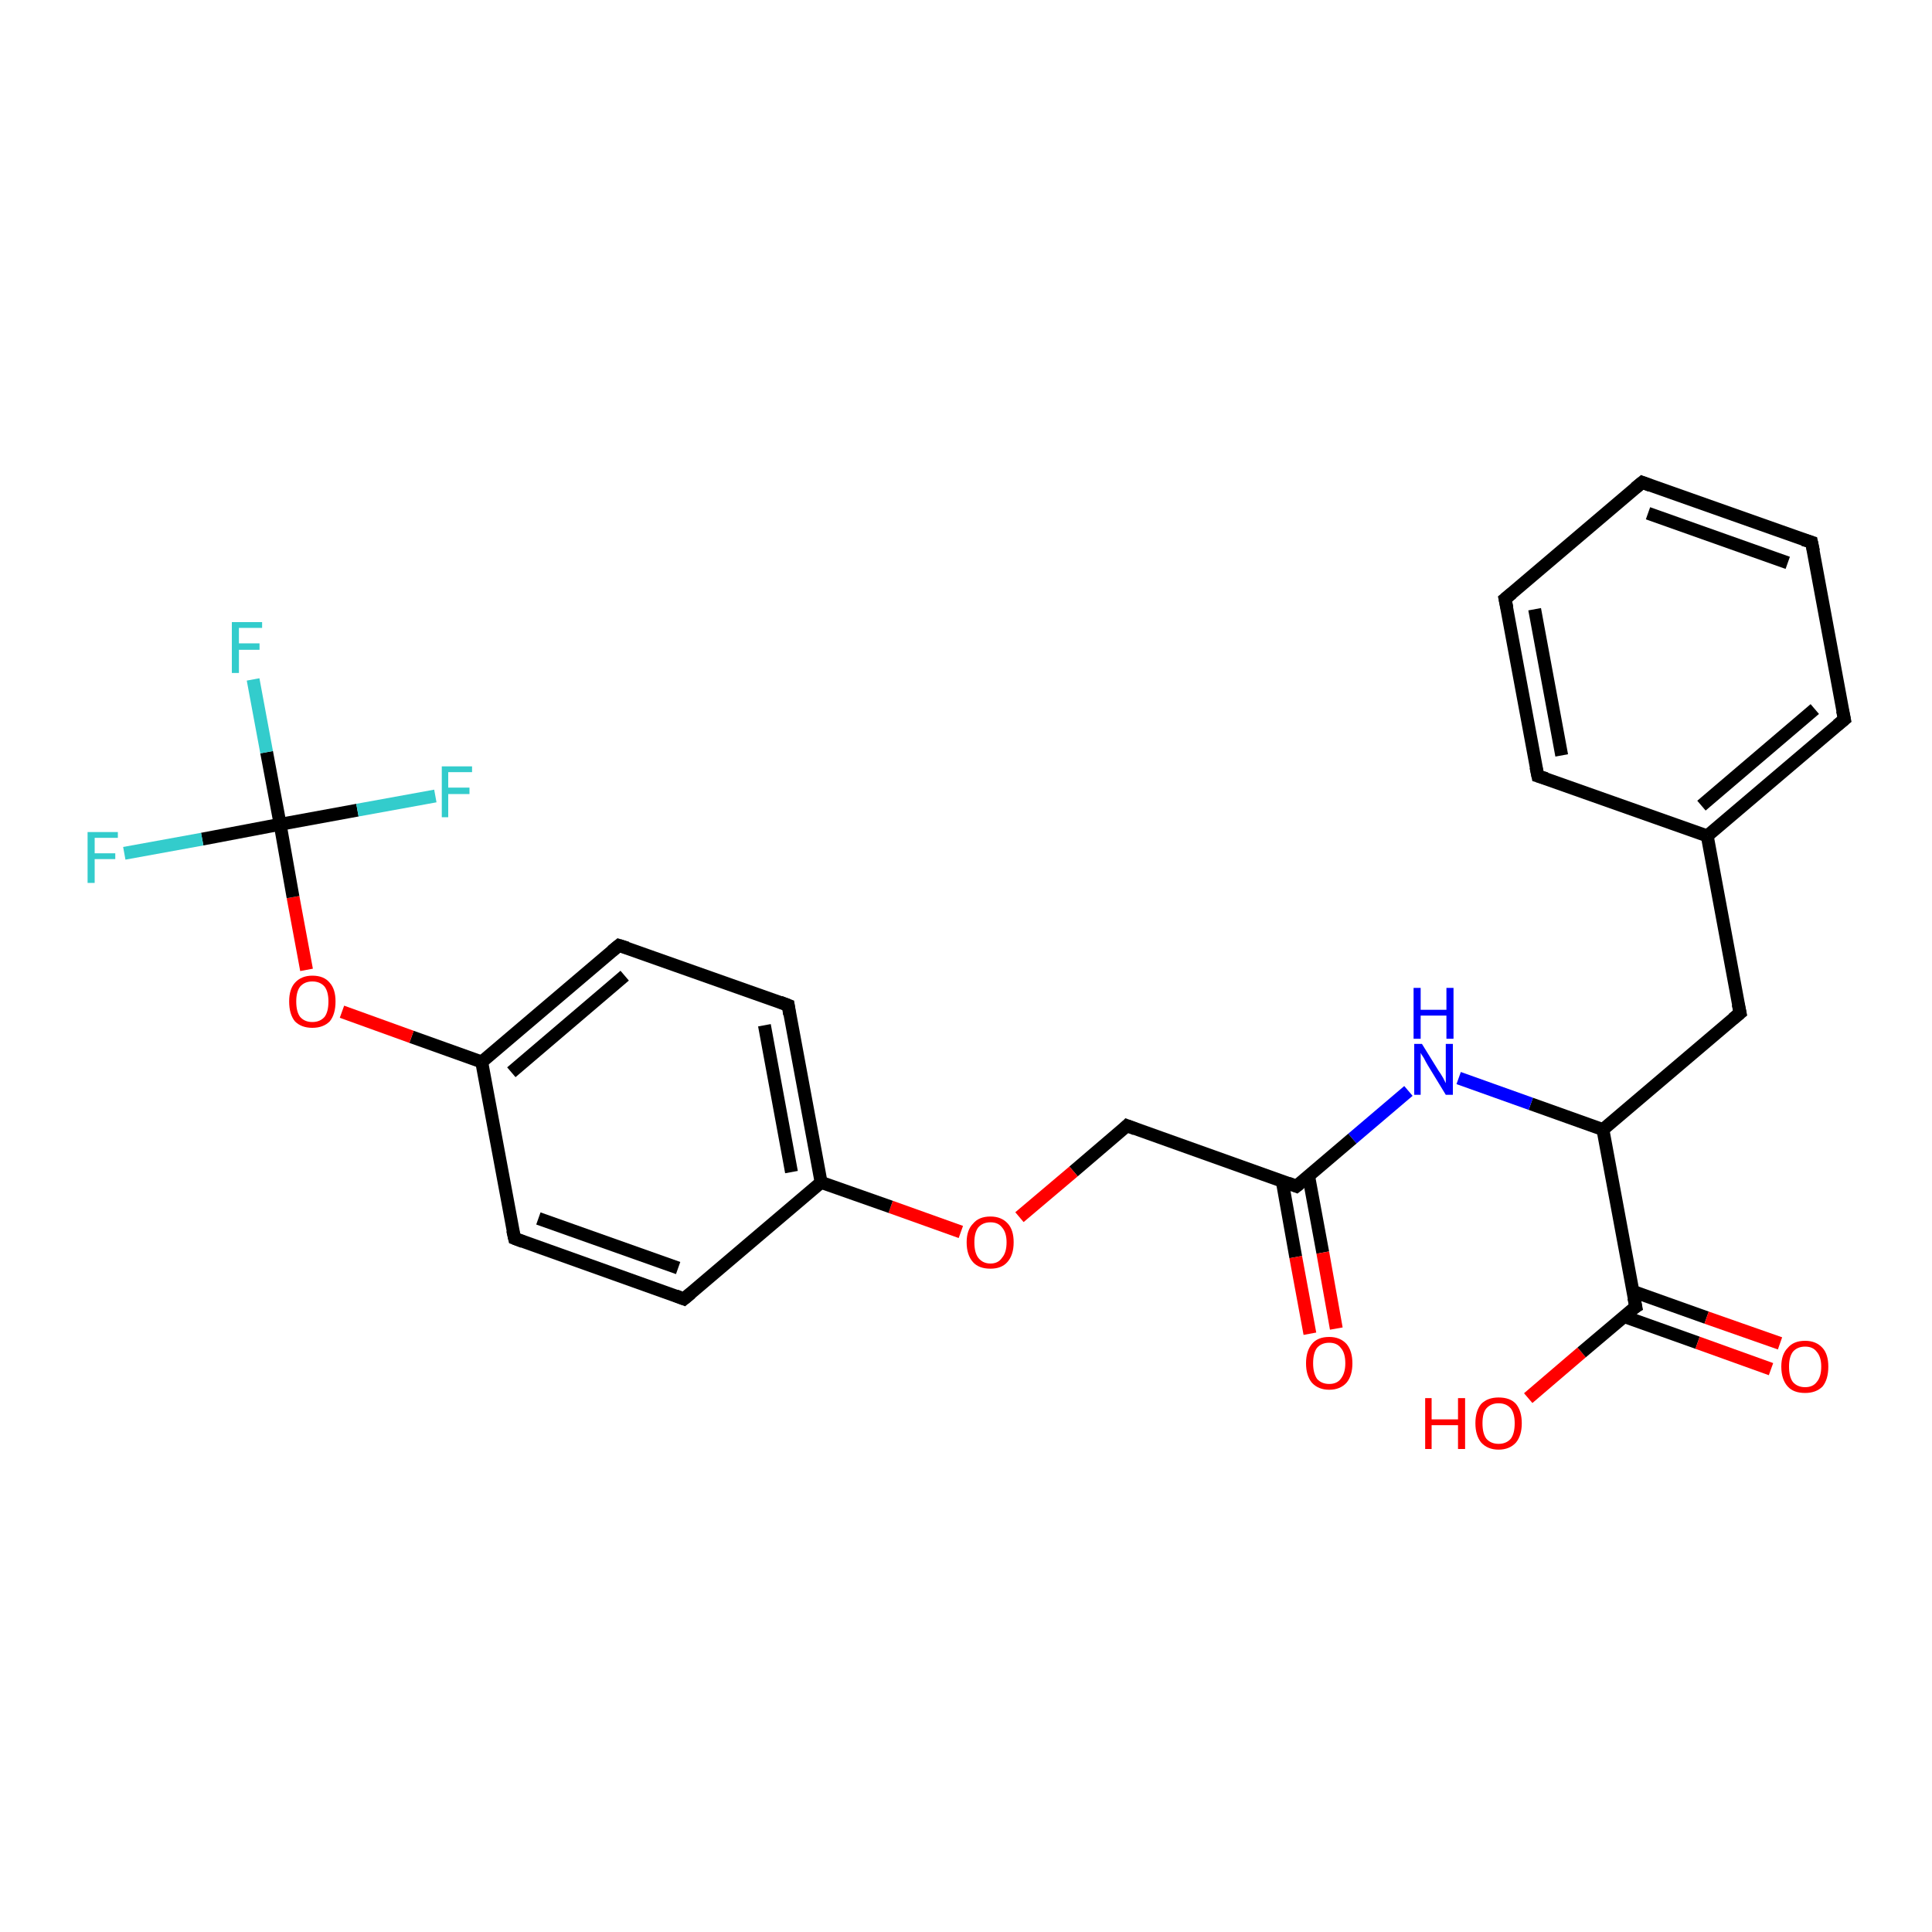 <?xml version='1.0' encoding='iso-8859-1'?>
<svg version='1.1' baseProfile='full'
              xmlns='http://www.w3.org/2000/svg'
                      xmlns:rdkit='http://www.rdkit.org/xml'
                      xmlns:xlink='http://www.w3.org/1999/xlink'
                  xml:space='preserve'
width='300px' height='300px' viewBox='0 0 300 300'>
<!-- END OF HEADER -->
<rect style='opacity:1.0;fill:#FFFFFF;stroke:none' width='300.0' height='300.0' x='0.0' y='0.0'> </rect>
<path class='bond-0 atom-0 atom-1' d='M 237.3,217.1 L 245.6,210.0' style='fill:none;fill-rule:evenodd;stroke:#FF0000;stroke-width:2.0px;stroke-linecap:butt;stroke-linejoin:miter;stroke-opacity:1' />
<path class='bond-0 atom-0 atom-1' d='M 245.6,210.0 L 254.0,202.9' style='fill:none;fill-rule:evenodd;stroke:#000000;stroke-width:2.0px;stroke-linecap:butt;stroke-linejoin:miter;stroke-opacity:1' />
<path class='bond-1 atom-1 atom-2' d='M 252.1,204.4 L 263.6,208.5' style='fill:none;fill-rule:evenodd;stroke:#000000;stroke-width:2.0px;stroke-linecap:butt;stroke-linejoin:miter;stroke-opacity:1' />
<path class='bond-1 atom-1 atom-2' d='M 263.6,208.5 L 275.0,212.6' style='fill:none;fill-rule:evenodd;stroke:#FF0000;stroke-width:2.0px;stroke-linecap:butt;stroke-linejoin:miter;stroke-opacity:1' />
<path class='bond-1 atom-1 atom-2' d='M 253.5,200.5 L 265.0,204.6' style='fill:none;fill-rule:evenodd;stroke:#000000;stroke-width:2.0px;stroke-linecap:butt;stroke-linejoin:miter;stroke-opacity:1' />
<path class='bond-1 atom-1 atom-2' d='M 265.0,204.6 L 276.4,208.6' style='fill:none;fill-rule:evenodd;stroke:#FF0000;stroke-width:2.0px;stroke-linecap:butt;stroke-linejoin:miter;stroke-opacity:1' />
<path class='bond-2 atom-1 atom-3' d='M 254.0,202.9 L 248.9,175.4' style='fill:none;fill-rule:evenodd;stroke:#000000;stroke-width:2.0px;stroke-linecap:butt;stroke-linejoin:miter;stroke-opacity:1' />
<path class='bond-3 atom-3 atom-4' d='M 248.9,175.4 L 270.2,157.3' style='fill:none;fill-rule:evenodd;stroke:#000000;stroke-width:2.0px;stroke-linecap:butt;stroke-linejoin:miter;stroke-opacity:1' />
<path class='bond-4 atom-4 atom-5' d='M 270.2,157.3 L 265.1,129.8' style='fill:none;fill-rule:evenodd;stroke:#000000;stroke-width:2.0px;stroke-linecap:butt;stroke-linejoin:miter;stroke-opacity:1' />
<path class='bond-5 atom-5 atom-6' d='M 265.1,129.8 L 286.4,111.7' style='fill:none;fill-rule:evenodd;stroke:#000000;stroke-width:2.0px;stroke-linecap:butt;stroke-linejoin:miter;stroke-opacity:1' />
<path class='bond-5 atom-5 atom-6' d='M 264.2,125.1 L 281.8,110.1' style='fill:none;fill-rule:evenodd;stroke:#000000;stroke-width:2.0px;stroke-linecap:butt;stroke-linejoin:miter;stroke-opacity:1' />
<path class='bond-6 atom-6 atom-7' d='M 286.4,111.7 L 281.3,84.2' style='fill:none;fill-rule:evenodd;stroke:#000000;stroke-width:2.0px;stroke-linecap:butt;stroke-linejoin:miter;stroke-opacity:1' />
<path class='bond-7 atom-7 atom-8' d='M 281.3,84.2 L 255.0,74.9' style='fill:none;fill-rule:evenodd;stroke:#000000;stroke-width:2.0px;stroke-linecap:butt;stroke-linejoin:miter;stroke-opacity:1' />
<path class='bond-7 atom-7 atom-8' d='M 277.6,87.4 L 255.9,79.7' style='fill:none;fill-rule:evenodd;stroke:#000000;stroke-width:2.0px;stroke-linecap:butt;stroke-linejoin:miter;stroke-opacity:1' />
<path class='bond-8 atom-8 atom-9' d='M 255.0,74.9 L 233.7,93.0' style='fill:none;fill-rule:evenodd;stroke:#000000;stroke-width:2.0px;stroke-linecap:butt;stroke-linejoin:miter;stroke-opacity:1' />
<path class='bond-9 atom-9 atom-10' d='M 233.7,93.0 L 238.8,120.5' style='fill:none;fill-rule:evenodd;stroke:#000000;stroke-width:2.0px;stroke-linecap:butt;stroke-linejoin:miter;stroke-opacity:1' />
<path class='bond-9 atom-9 atom-10' d='M 238.3,94.6 L 242.5,117.3' style='fill:none;fill-rule:evenodd;stroke:#000000;stroke-width:2.0px;stroke-linecap:butt;stroke-linejoin:miter;stroke-opacity:1' />
<path class='bond-10 atom-3 atom-11' d='M 248.9,175.4 L 237.7,171.4' style='fill:none;fill-rule:evenodd;stroke:#000000;stroke-width:2.0px;stroke-linecap:butt;stroke-linejoin:miter;stroke-opacity:1' />
<path class='bond-10 atom-3 atom-11' d='M 237.7,171.4 L 226.5,167.4' style='fill:none;fill-rule:evenodd;stroke:#0000FF;stroke-width:2.0px;stroke-linecap:butt;stroke-linejoin:miter;stroke-opacity:1' />
<path class='bond-11 atom-11 atom-12' d='M 218.7,169.4 L 210.0,176.8' style='fill:none;fill-rule:evenodd;stroke:#0000FF;stroke-width:2.0px;stroke-linecap:butt;stroke-linejoin:miter;stroke-opacity:1' />
<path class='bond-11 atom-11 atom-12' d='M 210.0,176.8 L 201.3,184.2' style='fill:none;fill-rule:evenodd;stroke:#000000;stroke-width:2.0px;stroke-linecap:butt;stroke-linejoin:miter;stroke-opacity:1' />
<path class='bond-12 atom-12 atom-13' d='M 199.1,183.4 L 201.2,195.2' style='fill:none;fill-rule:evenodd;stroke:#000000;stroke-width:2.0px;stroke-linecap:butt;stroke-linejoin:miter;stroke-opacity:1' />
<path class='bond-12 atom-12 atom-13' d='M 201.2,195.2 L 203.4,207.1' style='fill:none;fill-rule:evenodd;stroke:#FF0000;stroke-width:2.0px;stroke-linecap:butt;stroke-linejoin:miter;stroke-opacity:1' />
<path class='bond-12 atom-12 atom-13' d='M 203.2,182.6 L 205.4,194.5' style='fill:none;fill-rule:evenodd;stroke:#000000;stroke-width:2.0px;stroke-linecap:butt;stroke-linejoin:miter;stroke-opacity:1' />
<path class='bond-12 atom-12 atom-13' d='M 205.4,194.5 L 207.5,206.3' style='fill:none;fill-rule:evenodd;stroke:#FF0000;stroke-width:2.0px;stroke-linecap:butt;stroke-linejoin:miter;stroke-opacity:1' />
<path class='bond-13 atom-12 atom-14' d='M 201.3,184.2 L 175.0,174.8' style='fill:none;fill-rule:evenodd;stroke:#000000;stroke-width:2.0px;stroke-linecap:butt;stroke-linejoin:miter;stroke-opacity:1' />
<path class='bond-14 atom-14 atom-15' d='M 175.0,174.8 L 166.7,181.9' style='fill:none;fill-rule:evenodd;stroke:#000000;stroke-width:2.0px;stroke-linecap:butt;stroke-linejoin:miter;stroke-opacity:1' />
<path class='bond-14 atom-14 atom-15' d='M 166.7,181.9 L 158.3,189.0' style='fill:none;fill-rule:evenodd;stroke:#FF0000;stroke-width:2.0px;stroke-linecap:butt;stroke-linejoin:miter;stroke-opacity:1' />
<path class='bond-15 atom-15 atom-16' d='M 149.2,191.3 L 138.3,187.4' style='fill:none;fill-rule:evenodd;stroke:#FF0000;stroke-width:2.0px;stroke-linecap:butt;stroke-linejoin:miter;stroke-opacity:1' />
<path class='bond-15 atom-15 atom-16' d='M 138.3,187.4 L 127.5,183.6' style='fill:none;fill-rule:evenodd;stroke:#000000;stroke-width:2.0px;stroke-linecap:butt;stroke-linejoin:miter;stroke-opacity:1' />
<path class='bond-16 atom-16 atom-17' d='M 127.5,183.6 L 122.4,156.1' style='fill:none;fill-rule:evenodd;stroke:#000000;stroke-width:2.0px;stroke-linecap:butt;stroke-linejoin:miter;stroke-opacity:1' />
<path class='bond-16 atom-16 atom-17' d='M 122.9,182.0 L 118.7,159.2' style='fill:none;fill-rule:evenodd;stroke:#000000;stroke-width:2.0px;stroke-linecap:butt;stroke-linejoin:miter;stroke-opacity:1' />
<path class='bond-17 atom-17 atom-18' d='M 122.4,156.1 L 96.1,146.8' style='fill:none;fill-rule:evenodd;stroke:#000000;stroke-width:2.0px;stroke-linecap:butt;stroke-linejoin:miter;stroke-opacity:1' />
<path class='bond-18 atom-18 atom-19' d='M 96.1,146.8 L 74.8,164.9' style='fill:none;fill-rule:evenodd;stroke:#000000;stroke-width:2.0px;stroke-linecap:butt;stroke-linejoin:miter;stroke-opacity:1' />
<path class='bond-18 atom-18 atom-19' d='M 97.0,151.5 L 79.4,166.5' style='fill:none;fill-rule:evenodd;stroke:#000000;stroke-width:2.0px;stroke-linecap:butt;stroke-linejoin:miter;stroke-opacity:1' />
<path class='bond-19 atom-19 atom-20' d='M 74.8,164.9 L 63.9,161.0' style='fill:none;fill-rule:evenodd;stroke:#000000;stroke-width:2.0px;stroke-linecap:butt;stroke-linejoin:miter;stroke-opacity:1' />
<path class='bond-19 atom-19 atom-20' d='M 63.9,161.0 L 53.1,157.1' style='fill:none;fill-rule:evenodd;stroke:#FF0000;stroke-width:2.0px;stroke-linecap:butt;stroke-linejoin:miter;stroke-opacity:1' />
<path class='bond-20 atom-20 atom-21' d='M 47.6,150.6 L 45.5,139.3' style='fill:none;fill-rule:evenodd;stroke:#FF0000;stroke-width:2.0px;stroke-linecap:butt;stroke-linejoin:miter;stroke-opacity:1' />
<path class='bond-20 atom-20 atom-21' d='M 45.5,139.3 L 43.5,128.0' style='fill:none;fill-rule:evenodd;stroke:#000000;stroke-width:2.0px;stroke-linecap:butt;stroke-linejoin:miter;stroke-opacity:1' />
<path class='bond-21 atom-21 atom-22' d='M 43.5,128.0 L 41.4,116.8' style='fill:none;fill-rule:evenodd;stroke:#000000;stroke-width:2.0px;stroke-linecap:butt;stroke-linejoin:miter;stroke-opacity:1' />
<path class='bond-21 atom-21 atom-22' d='M 41.4,116.8 L 39.3,105.5' style='fill:none;fill-rule:evenodd;stroke:#33CCCC;stroke-width:2.0px;stroke-linecap:butt;stroke-linejoin:miter;stroke-opacity:1' />
<path class='bond-22 atom-21 atom-23' d='M 43.5,128.0 L 31.4,130.3' style='fill:none;fill-rule:evenodd;stroke:#000000;stroke-width:2.0px;stroke-linecap:butt;stroke-linejoin:miter;stroke-opacity:1' />
<path class='bond-22 atom-21 atom-23' d='M 31.4,130.3 L 19.3,132.5' style='fill:none;fill-rule:evenodd;stroke:#33CCCC;stroke-width:2.0px;stroke-linecap:butt;stroke-linejoin:miter;stroke-opacity:1' />
<path class='bond-23 atom-21 atom-24' d='M 43.5,128.0 L 55.5,125.8' style='fill:none;fill-rule:evenodd;stroke:#000000;stroke-width:2.0px;stroke-linecap:butt;stroke-linejoin:miter;stroke-opacity:1' />
<path class='bond-23 atom-21 atom-24' d='M 55.5,125.8 L 67.6,123.6' style='fill:none;fill-rule:evenodd;stroke:#33CCCC;stroke-width:2.0px;stroke-linecap:butt;stroke-linejoin:miter;stroke-opacity:1' />
<path class='bond-24 atom-19 atom-25' d='M 74.8,164.9 L 79.9,192.3' style='fill:none;fill-rule:evenodd;stroke:#000000;stroke-width:2.0px;stroke-linecap:butt;stroke-linejoin:miter;stroke-opacity:1' />
<path class='bond-25 atom-25 atom-26' d='M 79.9,192.3 L 106.2,201.7' style='fill:none;fill-rule:evenodd;stroke:#000000;stroke-width:2.0px;stroke-linecap:butt;stroke-linejoin:miter;stroke-opacity:1' />
<path class='bond-25 atom-25 atom-26' d='M 83.6,189.2 L 105.3,196.9' style='fill:none;fill-rule:evenodd;stroke:#000000;stroke-width:2.0px;stroke-linecap:butt;stroke-linejoin:miter;stroke-opacity:1' />
<path class='bond-26 atom-10 atom-5' d='M 238.8,120.5 L 265.1,129.8' style='fill:none;fill-rule:evenodd;stroke:#000000;stroke-width:2.0px;stroke-linecap:butt;stroke-linejoin:miter;stroke-opacity:1' />
<path class='bond-27 atom-26 atom-16' d='M 106.2,201.7 L 127.5,183.6' style='fill:none;fill-rule:evenodd;stroke:#000000;stroke-width:2.0px;stroke-linecap:butt;stroke-linejoin:miter;stroke-opacity:1' />
<path d='M 253.5,203.2 L 254.0,202.9 L 253.7,201.5' style='fill:none;stroke:#000000;stroke-width:2.0px;stroke-linecap:butt;stroke-linejoin:miter;stroke-opacity:1;' />
<path d='M 269.1,158.2 L 270.2,157.3 L 269.9,155.9' style='fill:none;stroke:#000000;stroke-width:2.0px;stroke-linecap:butt;stroke-linejoin:miter;stroke-opacity:1;' />
<path d='M 285.3,112.6 L 286.4,111.7 L 286.1,110.3' style='fill:none;stroke:#000000;stroke-width:2.0px;stroke-linecap:butt;stroke-linejoin:miter;stroke-opacity:1;' />
<path d='M 281.6,85.6 L 281.3,84.2 L 280.0,83.8' style='fill:none;stroke:#000000;stroke-width:2.0px;stroke-linecap:butt;stroke-linejoin:miter;stroke-opacity:1;' />
<path d='M 256.3,75.4 L 255.0,74.9 L 253.9,75.8' style='fill:none;stroke:#000000;stroke-width:2.0px;stroke-linecap:butt;stroke-linejoin:miter;stroke-opacity:1;' />
<path d='M 234.8,92.1 L 233.7,93.0 L 234.0,94.4' style='fill:none;stroke:#000000;stroke-width:2.0px;stroke-linecap:butt;stroke-linejoin:miter;stroke-opacity:1;' />
<path d='M 238.5,119.1 L 238.8,120.5 L 240.1,120.9' style='fill:none;stroke:#000000;stroke-width:2.0px;stroke-linecap:butt;stroke-linejoin:miter;stroke-opacity:1;' />
<path d='M 201.8,183.8 L 201.3,184.2 L 200.0,183.7' style='fill:none;stroke:#000000;stroke-width:2.0px;stroke-linecap:butt;stroke-linejoin:miter;stroke-opacity:1;' />
<path d='M 176.3,175.3 L 175.0,174.8 L 174.6,175.2' style='fill:none;stroke:#000000;stroke-width:2.0px;stroke-linecap:butt;stroke-linejoin:miter;stroke-opacity:1;' />
<path d='M 122.6,157.5 L 122.4,156.1 L 121.1,155.6' style='fill:none;stroke:#000000;stroke-width:2.0px;stroke-linecap:butt;stroke-linejoin:miter;stroke-opacity:1;' />
<path d='M 97.4,147.2 L 96.1,146.8 L 95.0,147.7' style='fill:none;stroke:#000000;stroke-width:2.0px;stroke-linecap:butt;stroke-linejoin:miter;stroke-opacity:1;' />
<path d='M 79.6,191.0 L 79.9,192.3 L 81.2,192.8' style='fill:none;stroke:#000000;stroke-width:2.0px;stroke-linecap:butt;stroke-linejoin:miter;stroke-opacity:1;' />
<path d='M 104.9,201.2 L 106.2,201.7 L 107.3,200.8' style='fill:none;stroke:#000000;stroke-width:2.0px;stroke-linecap:butt;stroke-linejoin:miter;stroke-opacity:1;' />
<path class='atom-0' d='M 221.3 217.1
L 222.3 217.1
L 222.3 220.4
L 226.4 220.4
L 226.4 217.1
L 227.5 217.1
L 227.5 225.0
L 226.4 225.0
L 226.4 221.3
L 222.3 221.3
L 222.3 225.0
L 221.3 225.0
L 221.3 217.1
' fill='#FF0000'/>
<path class='atom-0' d='M 229.1 221.0
Q 229.1 219.1, 230.0 218.0
Q 231.0 217.0, 232.7 217.0
Q 234.5 217.0, 235.4 218.0
Q 236.3 219.1, 236.3 221.0
Q 236.3 222.9, 235.4 224.0
Q 234.4 225.1, 232.7 225.1
Q 231.0 225.1, 230.0 224.0
Q 229.1 222.9, 229.1 221.0
M 232.7 224.2
Q 233.9 224.2, 234.6 223.4
Q 235.2 222.6, 235.2 221.0
Q 235.2 219.5, 234.6 218.7
Q 233.9 217.9, 232.7 217.9
Q 231.5 217.9, 230.8 218.7
Q 230.2 219.4, 230.2 221.0
Q 230.2 222.6, 230.8 223.4
Q 231.5 224.2, 232.7 224.2
' fill='#FF0000'/>
<path class='atom-2' d='M 276.6 212.2
Q 276.6 210.3, 277.6 209.3
Q 278.5 208.2, 280.3 208.2
Q 282.0 208.2, 283.0 209.3
Q 283.9 210.3, 283.9 212.2
Q 283.9 214.2, 283.0 215.3
Q 282.0 216.3, 280.3 216.3
Q 278.5 216.3, 277.6 215.3
Q 276.6 214.2, 276.6 212.2
M 280.3 215.4
Q 281.5 215.4, 282.1 214.6
Q 282.8 213.8, 282.8 212.2
Q 282.8 210.7, 282.1 209.9
Q 281.5 209.1, 280.3 209.1
Q 279.1 209.1, 278.4 209.9
Q 277.8 210.7, 277.8 212.2
Q 277.8 213.8, 278.4 214.6
Q 279.1 215.4, 280.3 215.4
' fill='#FF0000'/>
<path class='atom-11' d='M 220.8 162.1
L 223.4 166.3
Q 223.7 166.7, 224.1 167.4
Q 224.5 168.2, 224.5 168.2
L 224.5 162.1
L 225.6 162.1
L 225.6 170.0
L 224.5 170.0
L 221.7 165.4
Q 221.4 164.9, 221.1 164.3
Q 220.7 163.7, 220.6 163.5
L 220.6 170.0
L 219.6 170.0
L 219.6 162.1
L 220.8 162.1
' fill='#0000FF'/>
<path class='atom-11' d='M 219.5 153.4
L 220.6 153.4
L 220.6 156.8
L 224.6 156.8
L 224.6 153.4
L 225.7 153.4
L 225.7 161.3
L 224.6 161.3
L 224.6 157.7
L 220.6 157.7
L 220.6 161.3
L 219.5 161.3
L 219.5 153.4
' fill='#0000FF'/>
<path class='atom-13' d='M 202.8 211.7
Q 202.8 209.8, 203.7 208.7
Q 204.6 207.6, 206.4 207.6
Q 208.1 207.6, 209.1 208.7
Q 210.0 209.8, 210.0 211.7
Q 210.0 213.6, 209.1 214.7
Q 208.1 215.8, 206.4 215.8
Q 204.7 215.8, 203.7 214.7
Q 202.8 213.6, 202.8 211.7
M 206.4 214.9
Q 207.6 214.9, 208.2 214.1
Q 208.9 213.2, 208.9 211.7
Q 208.9 210.1, 208.2 209.3
Q 207.6 208.5, 206.4 208.5
Q 205.2 208.5, 204.5 209.3
Q 203.9 210.1, 203.9 211.7
Q 203.9 213.2, 204.5 214.1
Q 205.2 214.9, 206.4 214.9
' fill='#FF0000'/>
<path class='atom-15' d='M 150.1 192.9
Q 150.1 191.0, 151.1 190.0
Q 152.0 188.9, 153.8 188.9
Q 155.5 188.9, 156.5 190.0
Q 157.4 191.0, 157.4 192.9
Q 157.4 194.9, 156.4 196.0
Q 155.5 197.0, 153.8 197.0
Q 152.0 197.0, 151.1 196.0
Q 150.1 194.9, 150.1 192.9
M 153.8 196.2
Q 155.0 196.2, 155.6 195.3
Q 156.3 194.5, 156.3 192.9
Q 156.3 191.4, 155.6 190.6
Q 155.0 189.8, 153.8 189.8
Q 152.6 189.8, 151.9 190.6
Q 151.3 191.4, 151.3 192.9
Q 151.3 194.5, 151.9 195.3
Q 152.6 196.2, 153.8 196.2
' fill='#FF0000'/>
<path class='atom-20' d='M 44.9 155.5
Q 44.9 153.6, 45.8 152.6
Q 46.8 151.5, 48.5 151.5
Q 50.3 151.5, 51.2 152.6
Q 52.1 153.6, 52.1 155.5
Q 52.1 157.5, 51.2 158.6
Q 50.2 159.6, 48.5 159.6
Q 46.8 159.6, 45.8 158.6
Q 44.9 157.5, 44.9 155.5
M 48.5 158.7
Q 49.7 158.7, 50.4 157.9
Q 51.0 157.1, 51.0 155.5
Q 51.0 154.0, 50.4 153.2
Q 49.7 152.4, 48.5 152.4
Q 47.3 152.4, 46.6 153.2
Q 46.0 154.0, 46.0 155.5
Q 46.0 157.1, 46.6 157.9
Q 47.3 158.7, 48.5 158.7
' fill='#FF0000'/>
<path class='atom-22' d='M 36.0 96.6
L 40.7 96.6
L 40.7 97.5
L 37.1 97.5
L 37.1 99.9
L 40.3 99.9
L 40.3 100.9
L 37.1 100.9
L 37.1 104.5
L 36.0 104.5
L 36.0 96.6
' fill='#33CCCC'/>
<path class='atom-23' d='M 13.6 129.2
L 18.3 129.2
L 18.3 130.1
L 14.7 130.1
L 14.7 132.5
L 17.9 132.5
L 17.9 133.4
L 14.7 133.4
L 14.7 137.1
L 13.6 137.1
L 13.6 129.2
' fill='#33CCCC'/>
<path class='atom-24' d='M 68.6 119.0
L 73.3 119.0
L 73.3 119.9
L 69.6 119.9
L 69.6 122.3
L 72.9 122.3
L 72.9 123.3
L 69.6 123.3
L 69.6 126.9
L 68.6 126.9
L 68.6 119.0
' fill='#33CCCC'/>
</svg>
